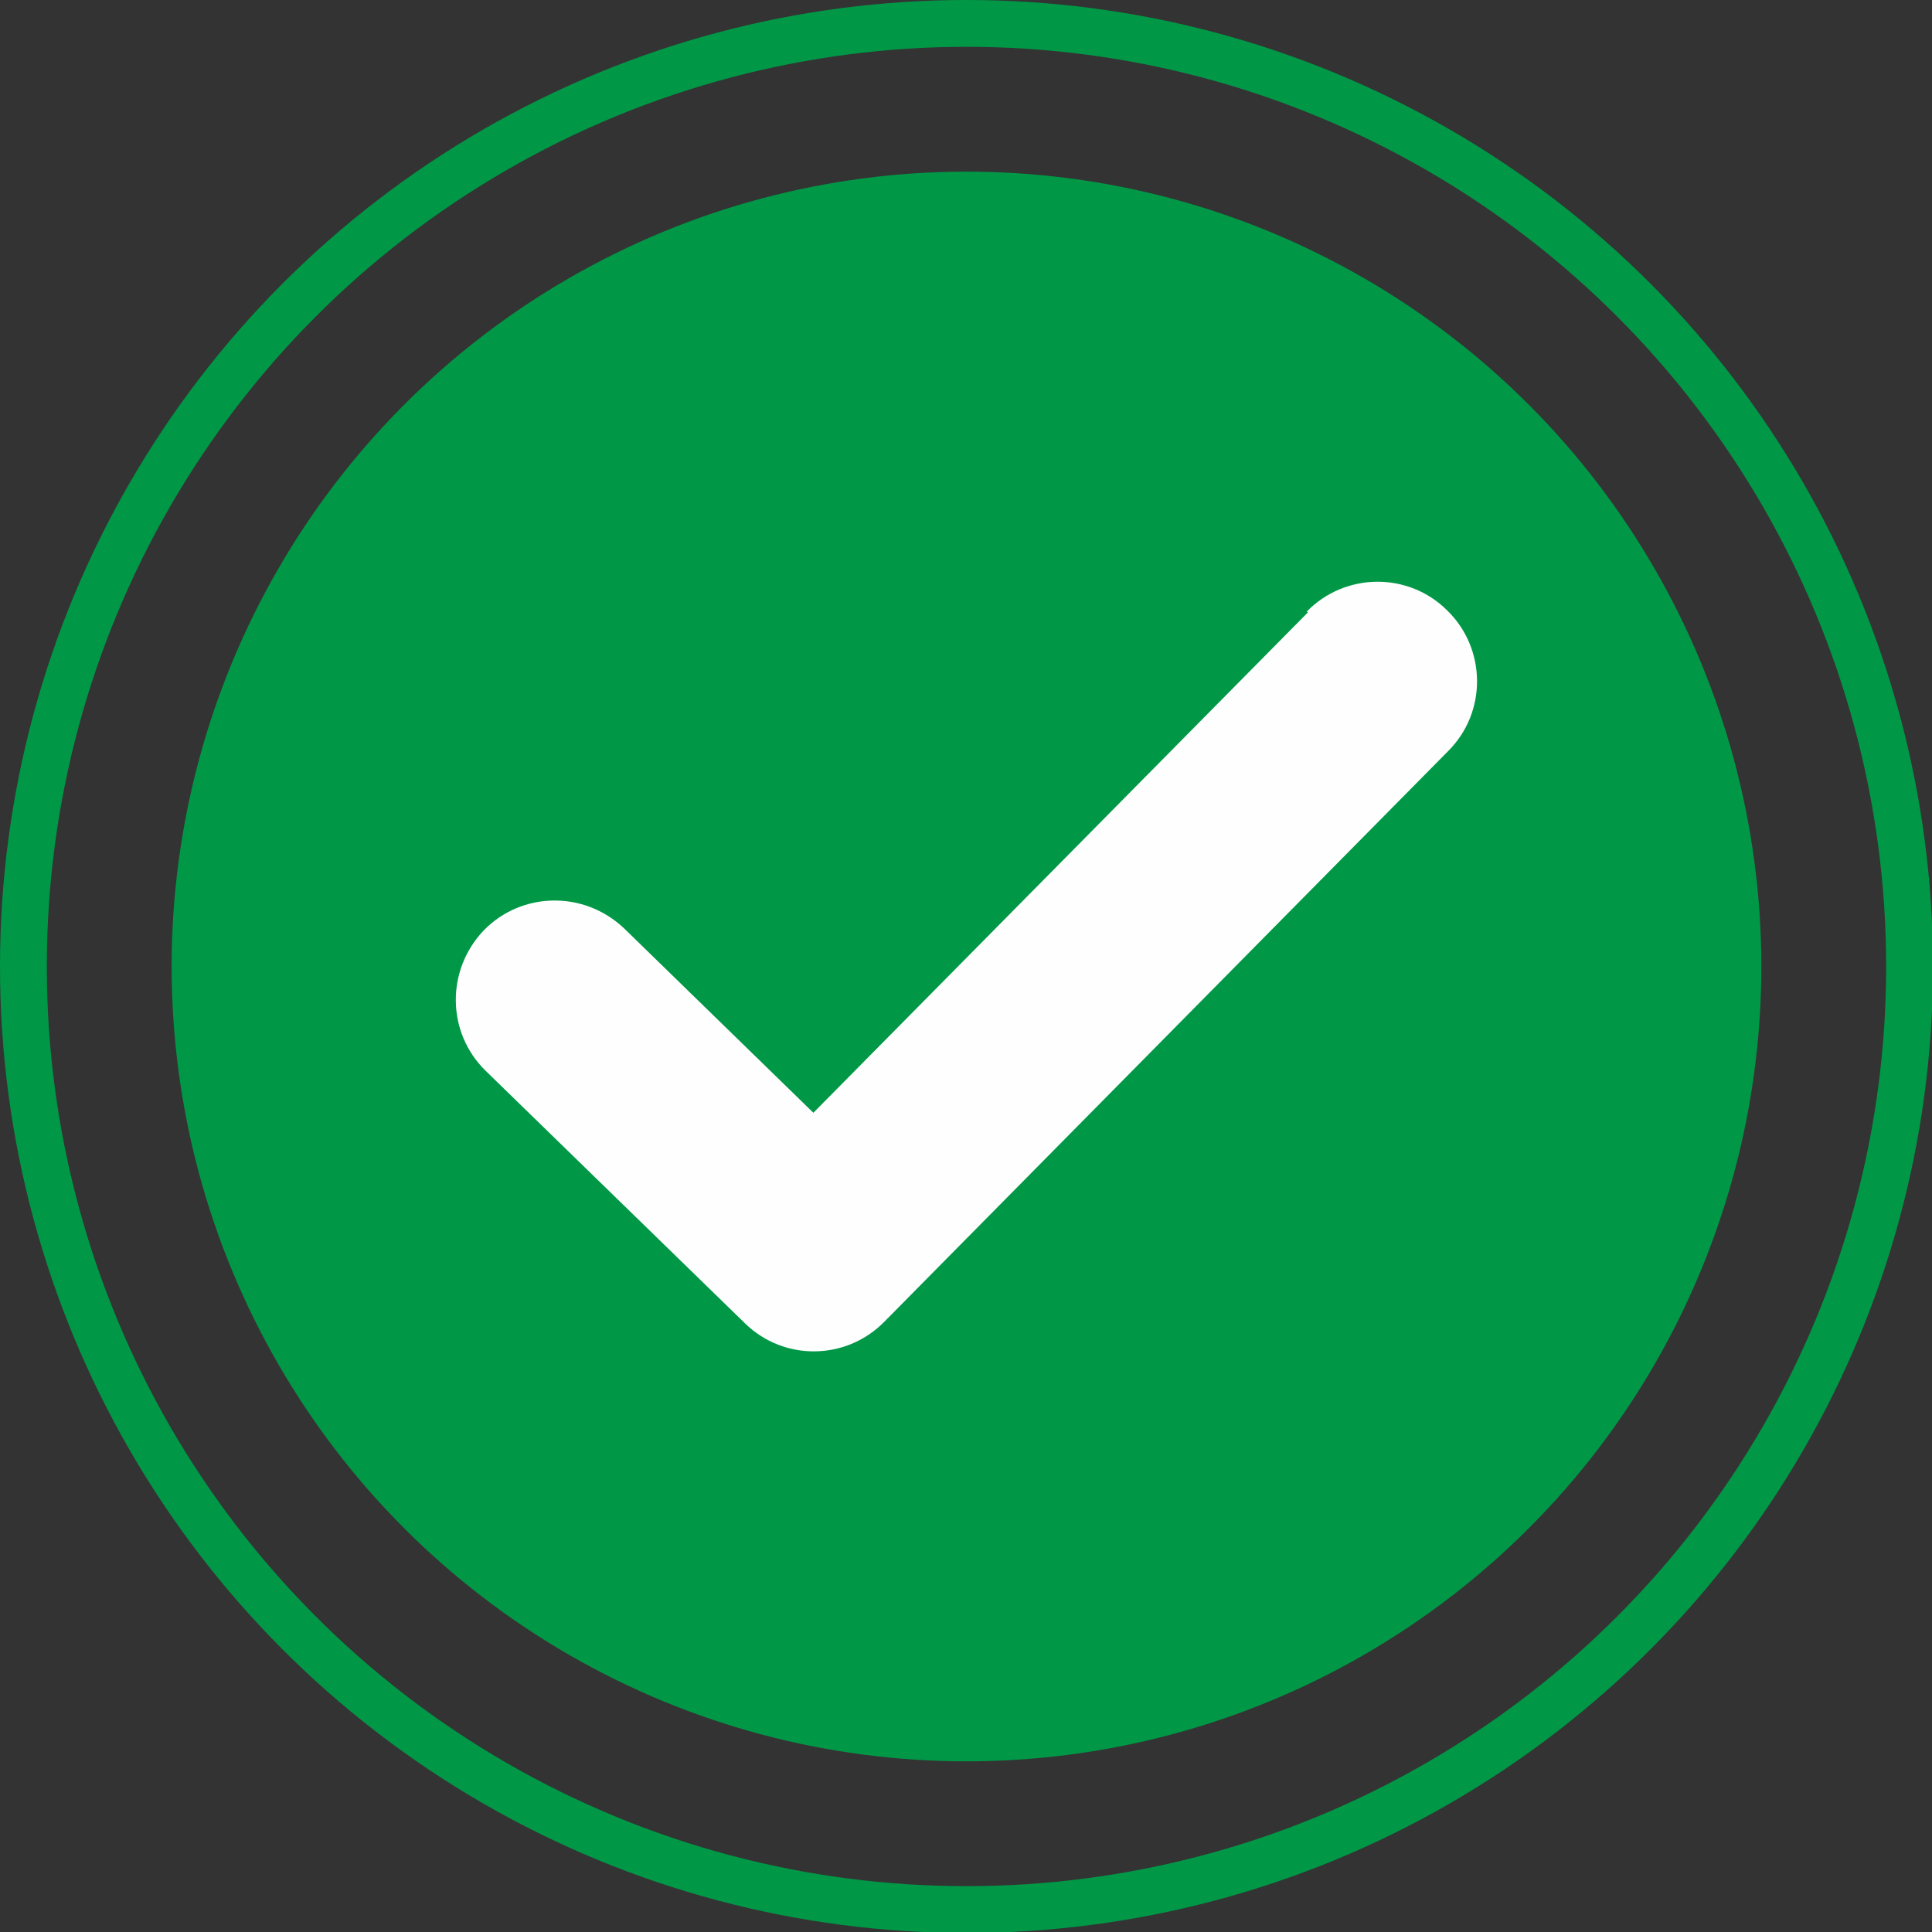 <?xml version="1.0" encoding="UTF-8"?>
<!DOCTYPE svg PUBLIC "-//W3C//DTD SVG 1.1//EN" "http://www.w3.org/Graphics/SVG/1.1/DTD/svg11.dtd">
<!-- Creator: CorelDRAW 2021 (64-Bit) -->
<svg xmlns="http://www.w3.org/2000/svg" xml:space="preserve" width="4.339mm" height="4.339mm" version="1.1" style="shape-rendering:geometricPrecision; text-rendering:geometricPrecision; image-rendering:optimizeQuality; fill-rule:evenodd; clip-rule:evenodd"
viewBox="0 0 19.81 19.81"
 xmlns:xlink="http://www.w3.org/1999/xlink"
 xmlns:xodm="http://www.corel.com/coreldraw/odm/2003">
 <rect x="0" y="0" width="19.81" height="19.81" fill="#333333" stroke="none"/>
 <defs>
  <style type="text/css">
   <![CDATA[
    .str0 {stroke:#009846;stroke-width:0.48;stroke-miterlimit:22.926}
    .fil1 {fill:none}
    .fil2 {fill:#FEFEFE}
    .fil0 {fill:#009846}
   ]]>
  </style>
 </defs>
 <g id="Katman_x0020_1">
  <circle class="fil0" cx="9.91" cy="9.91" r="8.15"/>
  <circle class="fil1 str0" cx="9.91" cy="9.91" r="9.67"/>
  <path class="fil2" d="M13.4 6.27c0.39,-0.4 1.04,-0.41 1.44,-0.01 0.4,0.39 0.41,1.04 0.01,1.44l-5.78 5.85c-0.39,0.4 -1.03,0.41 -1.43,0.02l0 0 -2.66 -2.59c-0.4,-0.39 -0.41,-1.03 -0.02,-1.44 0.39,-0.4 1.03,-0.41 1.44,-0.02l1.94 1.89 5.07 -5.13z"/>
 </g>
</svg>
